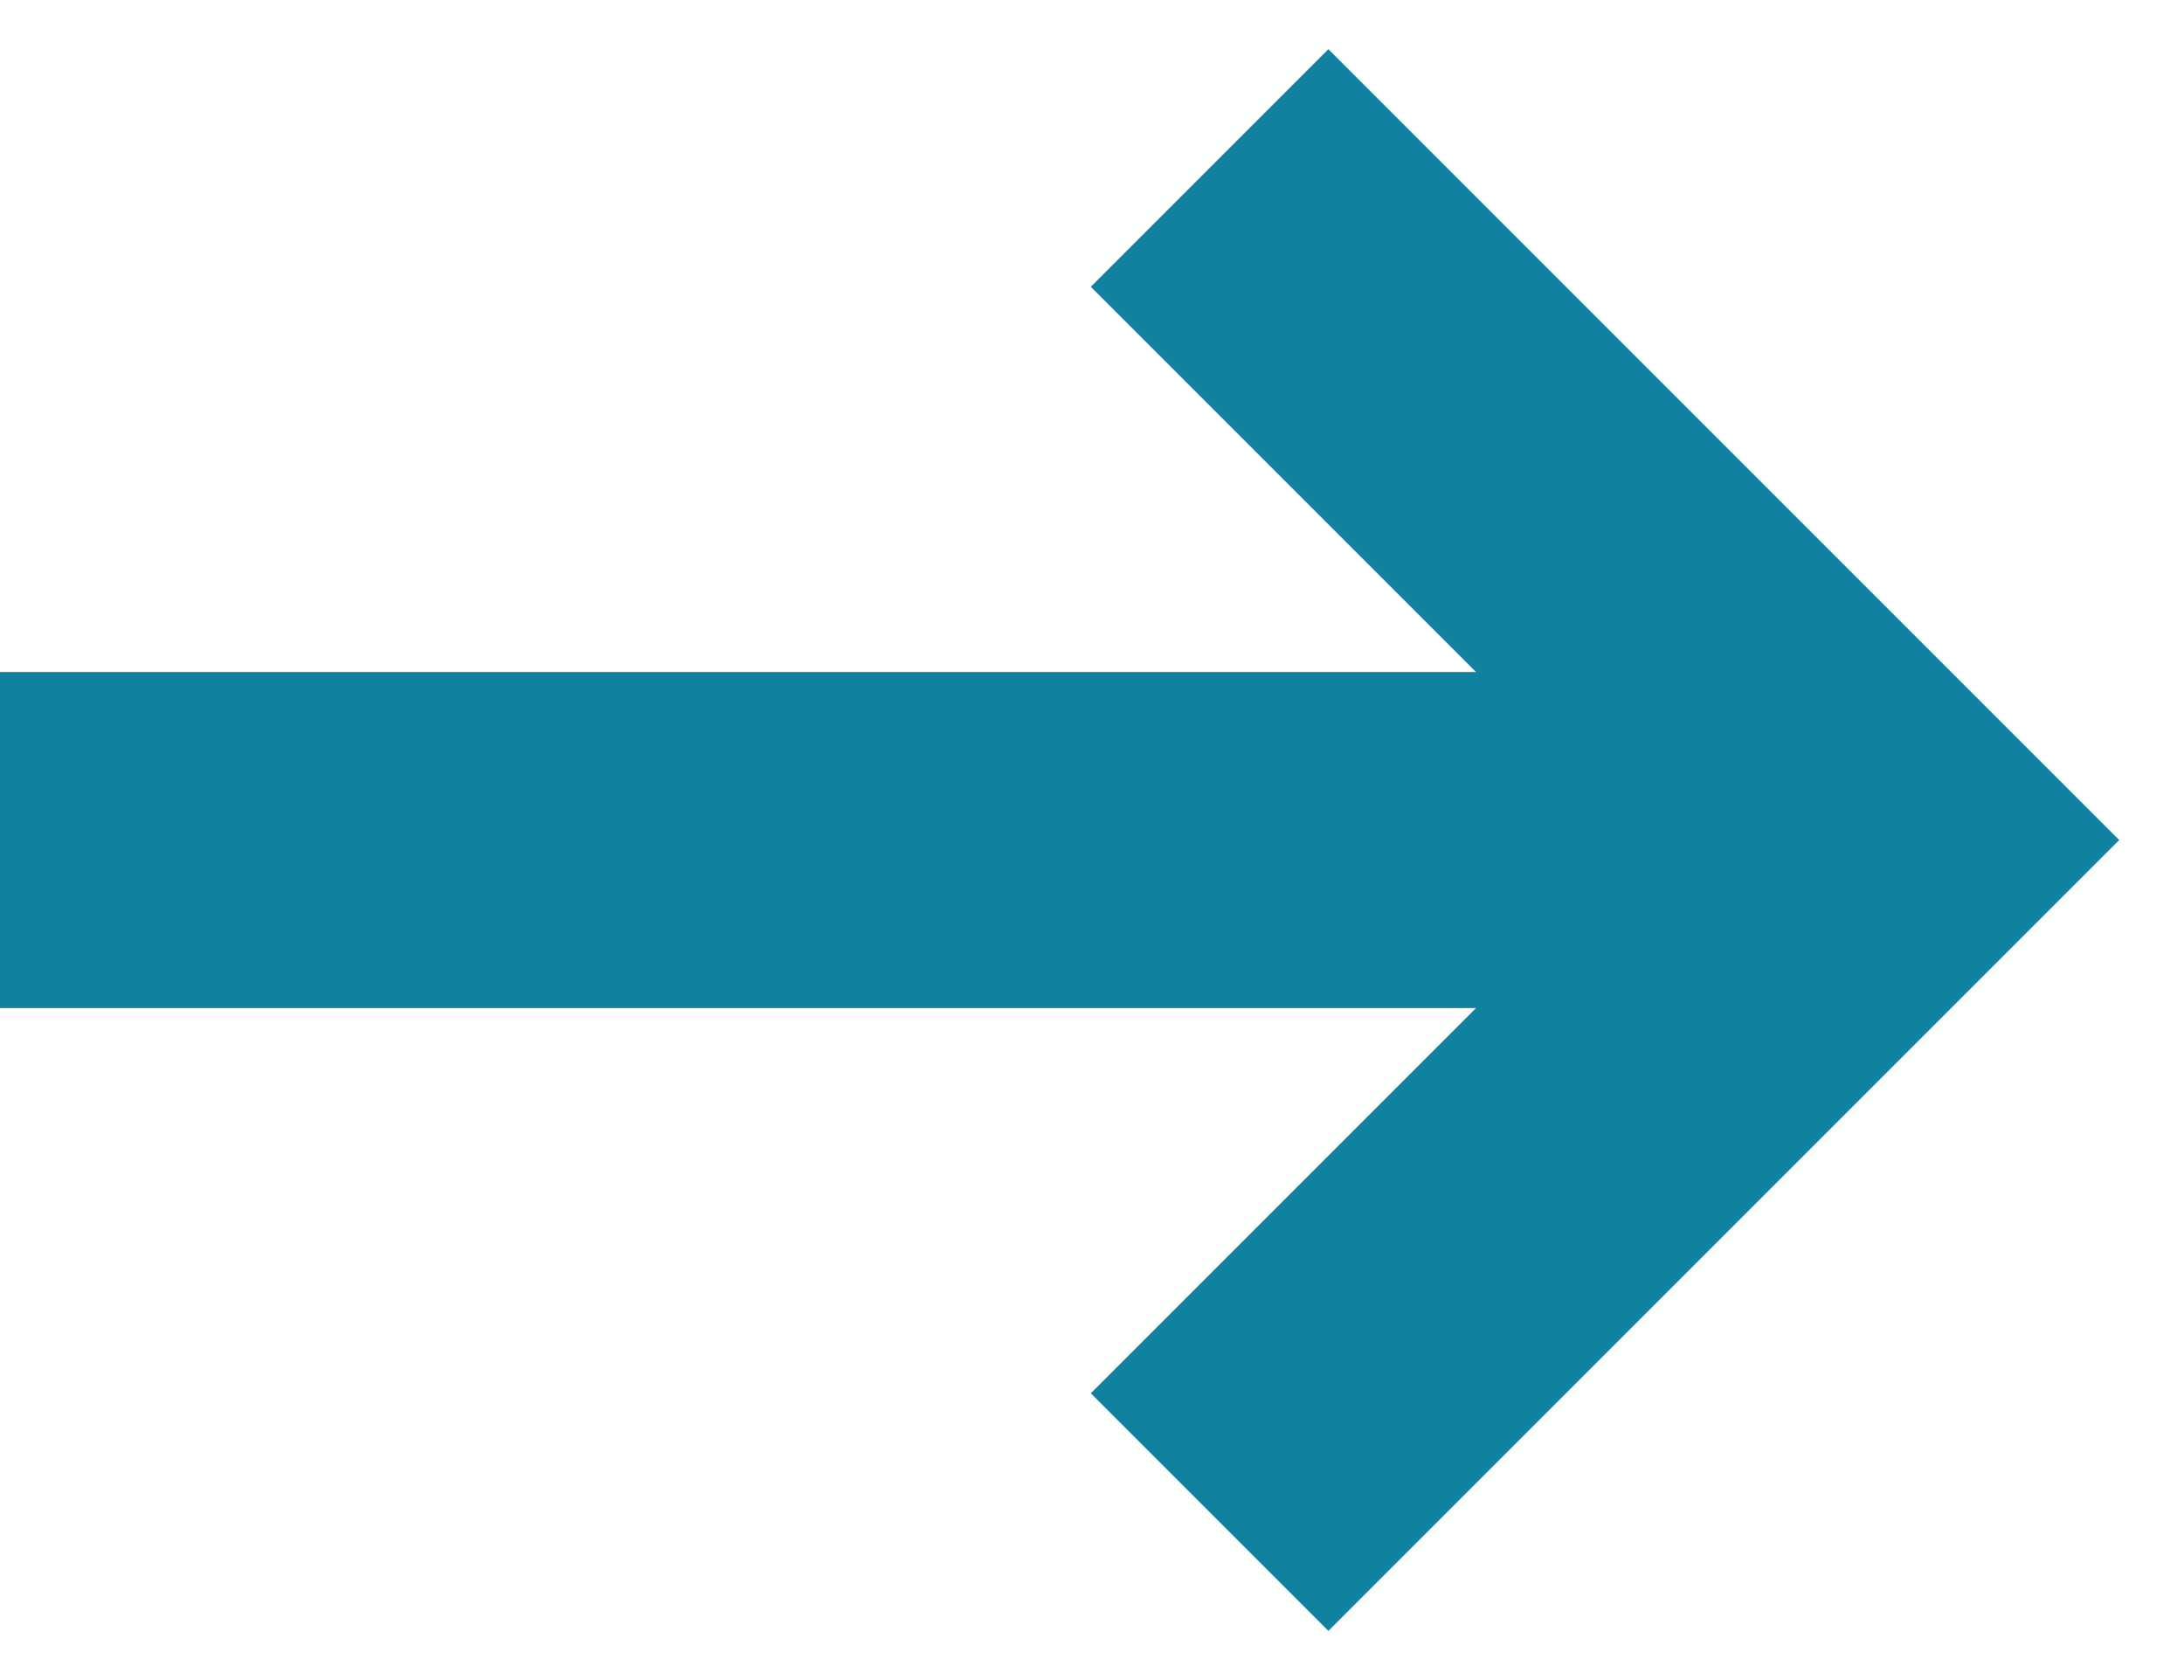 <?xml version="1.0" encoding="UTF-8" standalone="no"?><svg width="13px" height="10px" viewBox="0 0 13 10" version="1.1" xmlns="http://www.w3.org/2000/svg" xmlns:xlink="http://www.w3.org/1999/xlink"><!--Generator: Sketch 3.6.1 (26313) - http://www.bohemiancoding.com/sketch--><title>button-next-arrow-red</title><desc>Created with Sketch.</desc><defs/><g id="assets" stroke="none" stroke-width="1" fill="none" fill-rule="evenodd"><g id="arrows" stroke="#1181a2" stroke-width="2"><path d="M11.2,5 L11.6,4.6 L11.2,5 L11.6,5.4 L11.2,5 Z M11.2,5 L7.2,9 L11.2,5 L7.2,1 L11.2,5 Z M0,5 L11.2,5 L0,5 Z" id="button-next-arrow-red"/></g></g></svg>